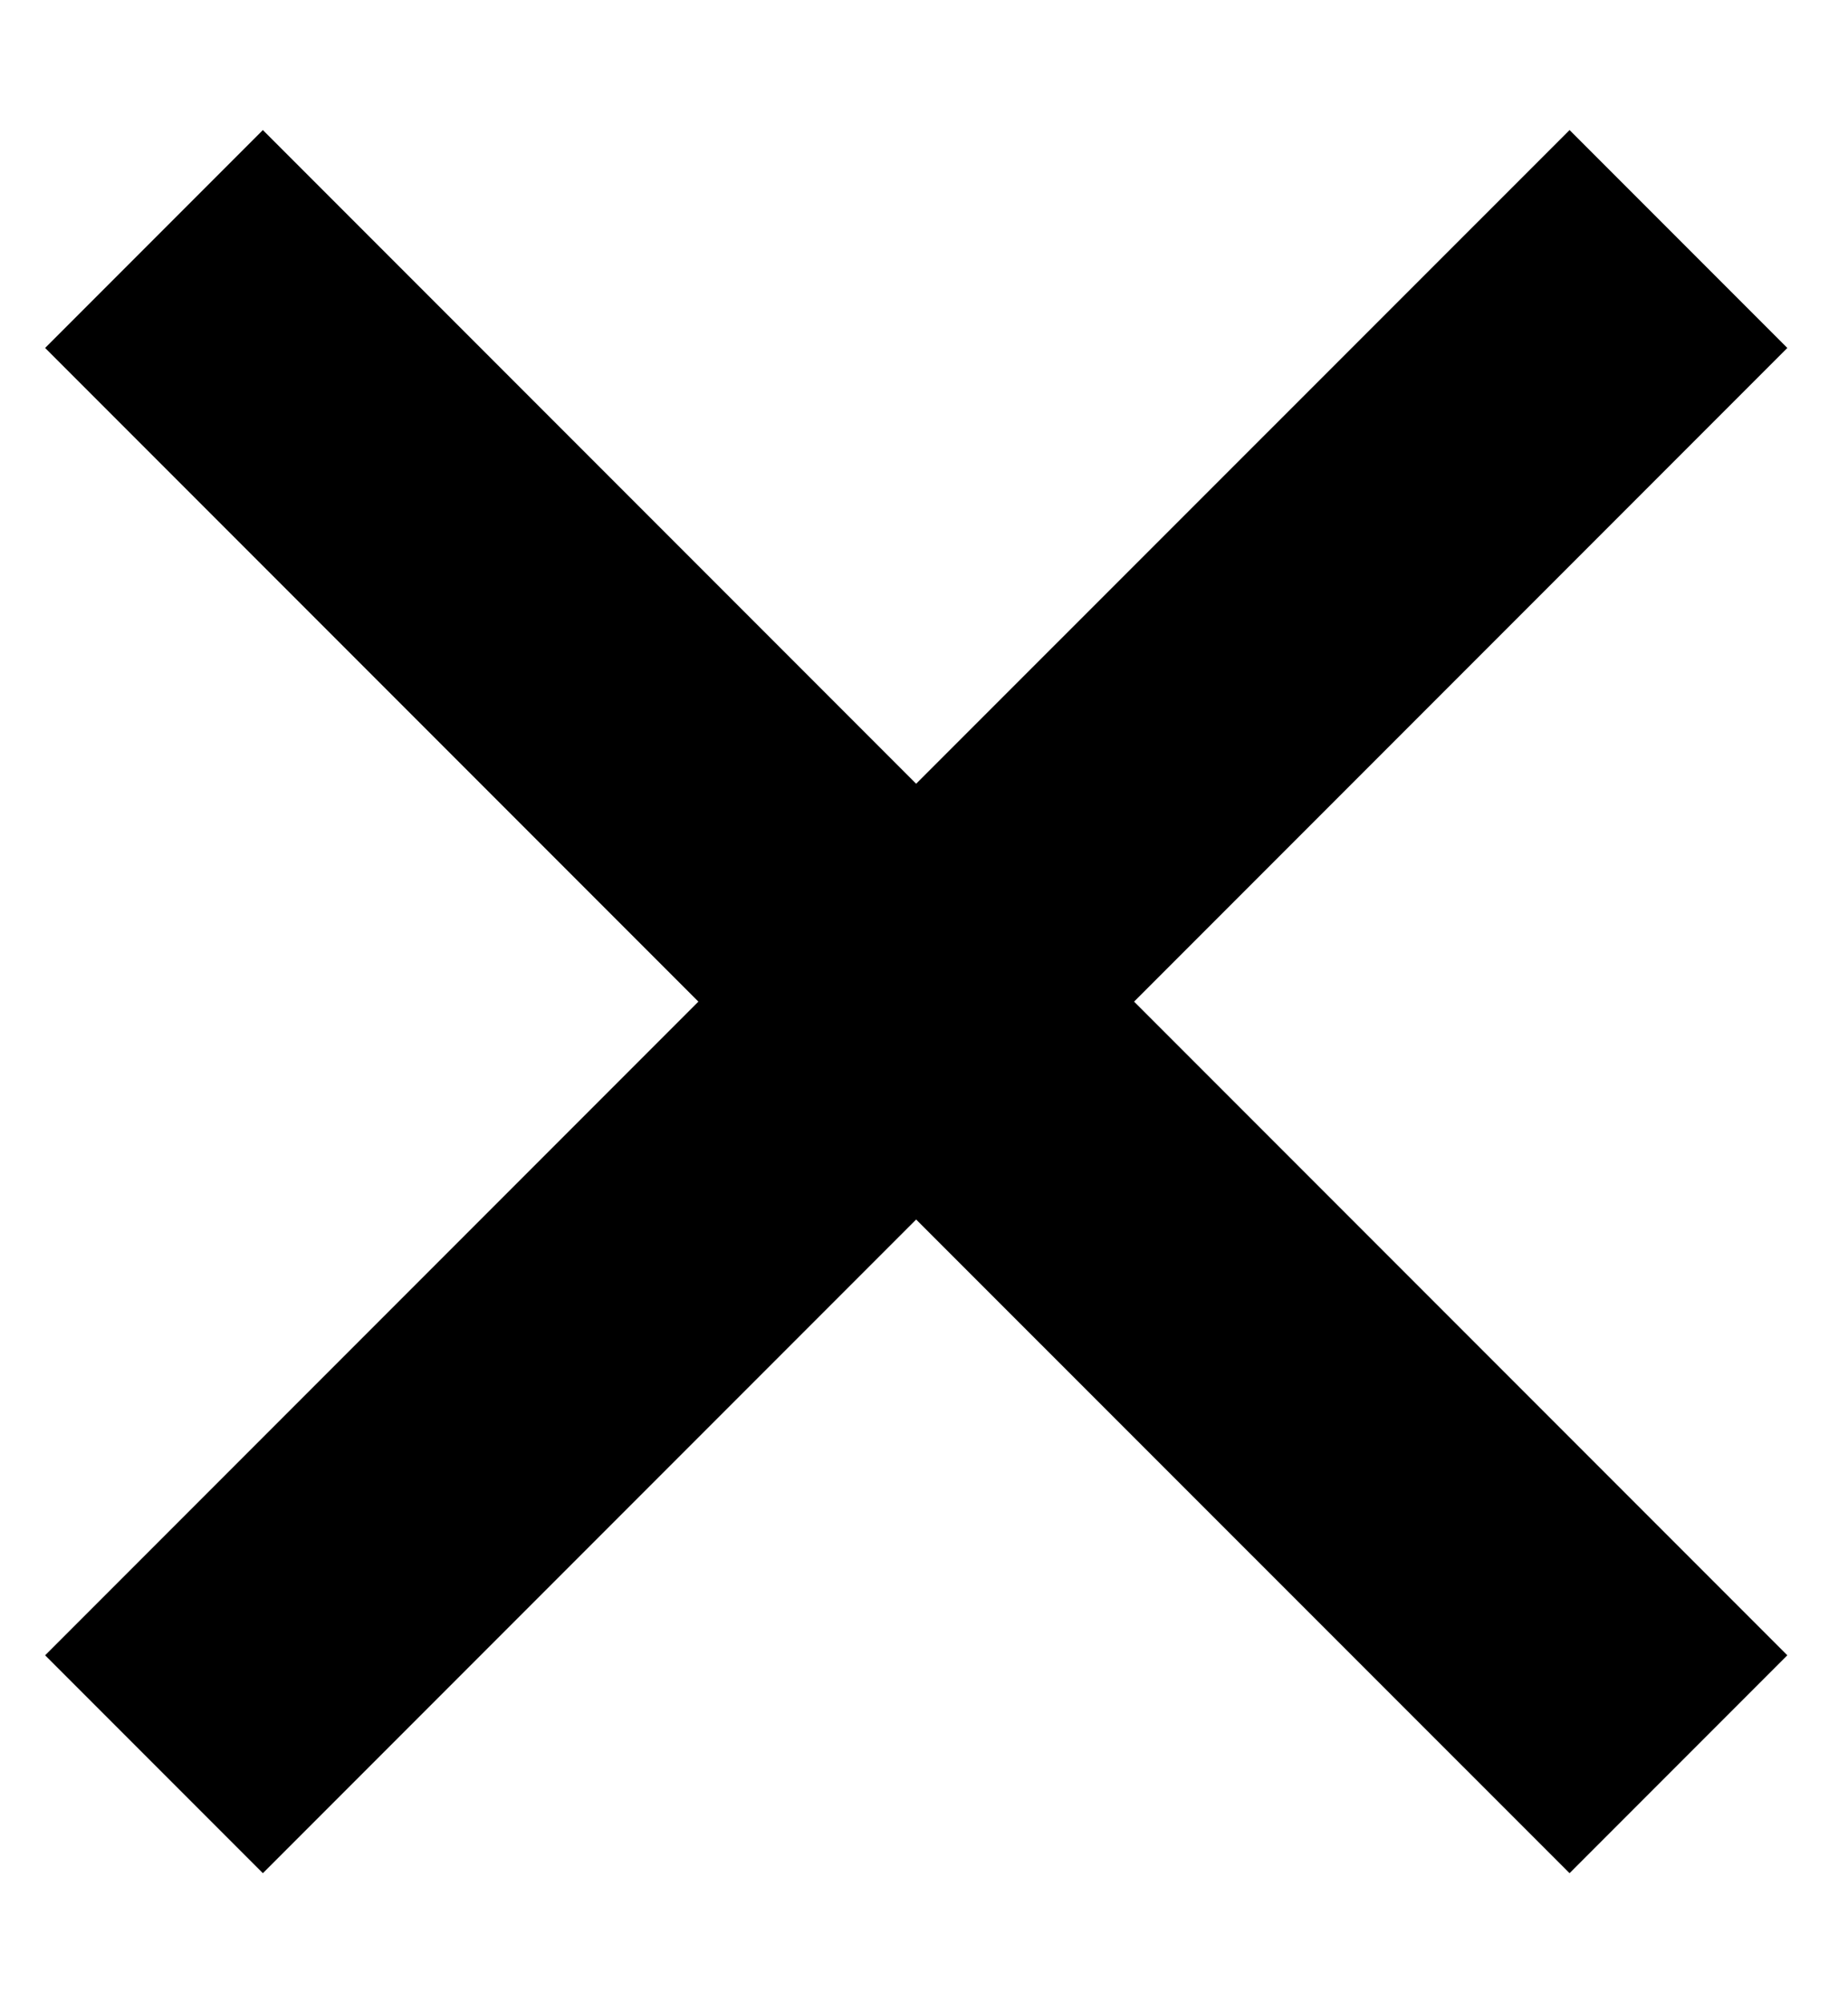 <svg width="12" height="13" viewBox="0 0 12 13" fill="none" xmlns="http://www.w3.org/2000/svg">
<path d="M10.192 0.844L5.949 5.086L1.707 0.844L0.293 2.258L4.535 6.5L0.293 10.742L1.707 12.156L5.949 7.914L10.192 12.156L11.606 10.742L7.364 6.5L11.606 2.258L10.192 0.844Z" fill="black"/>
</svg>

